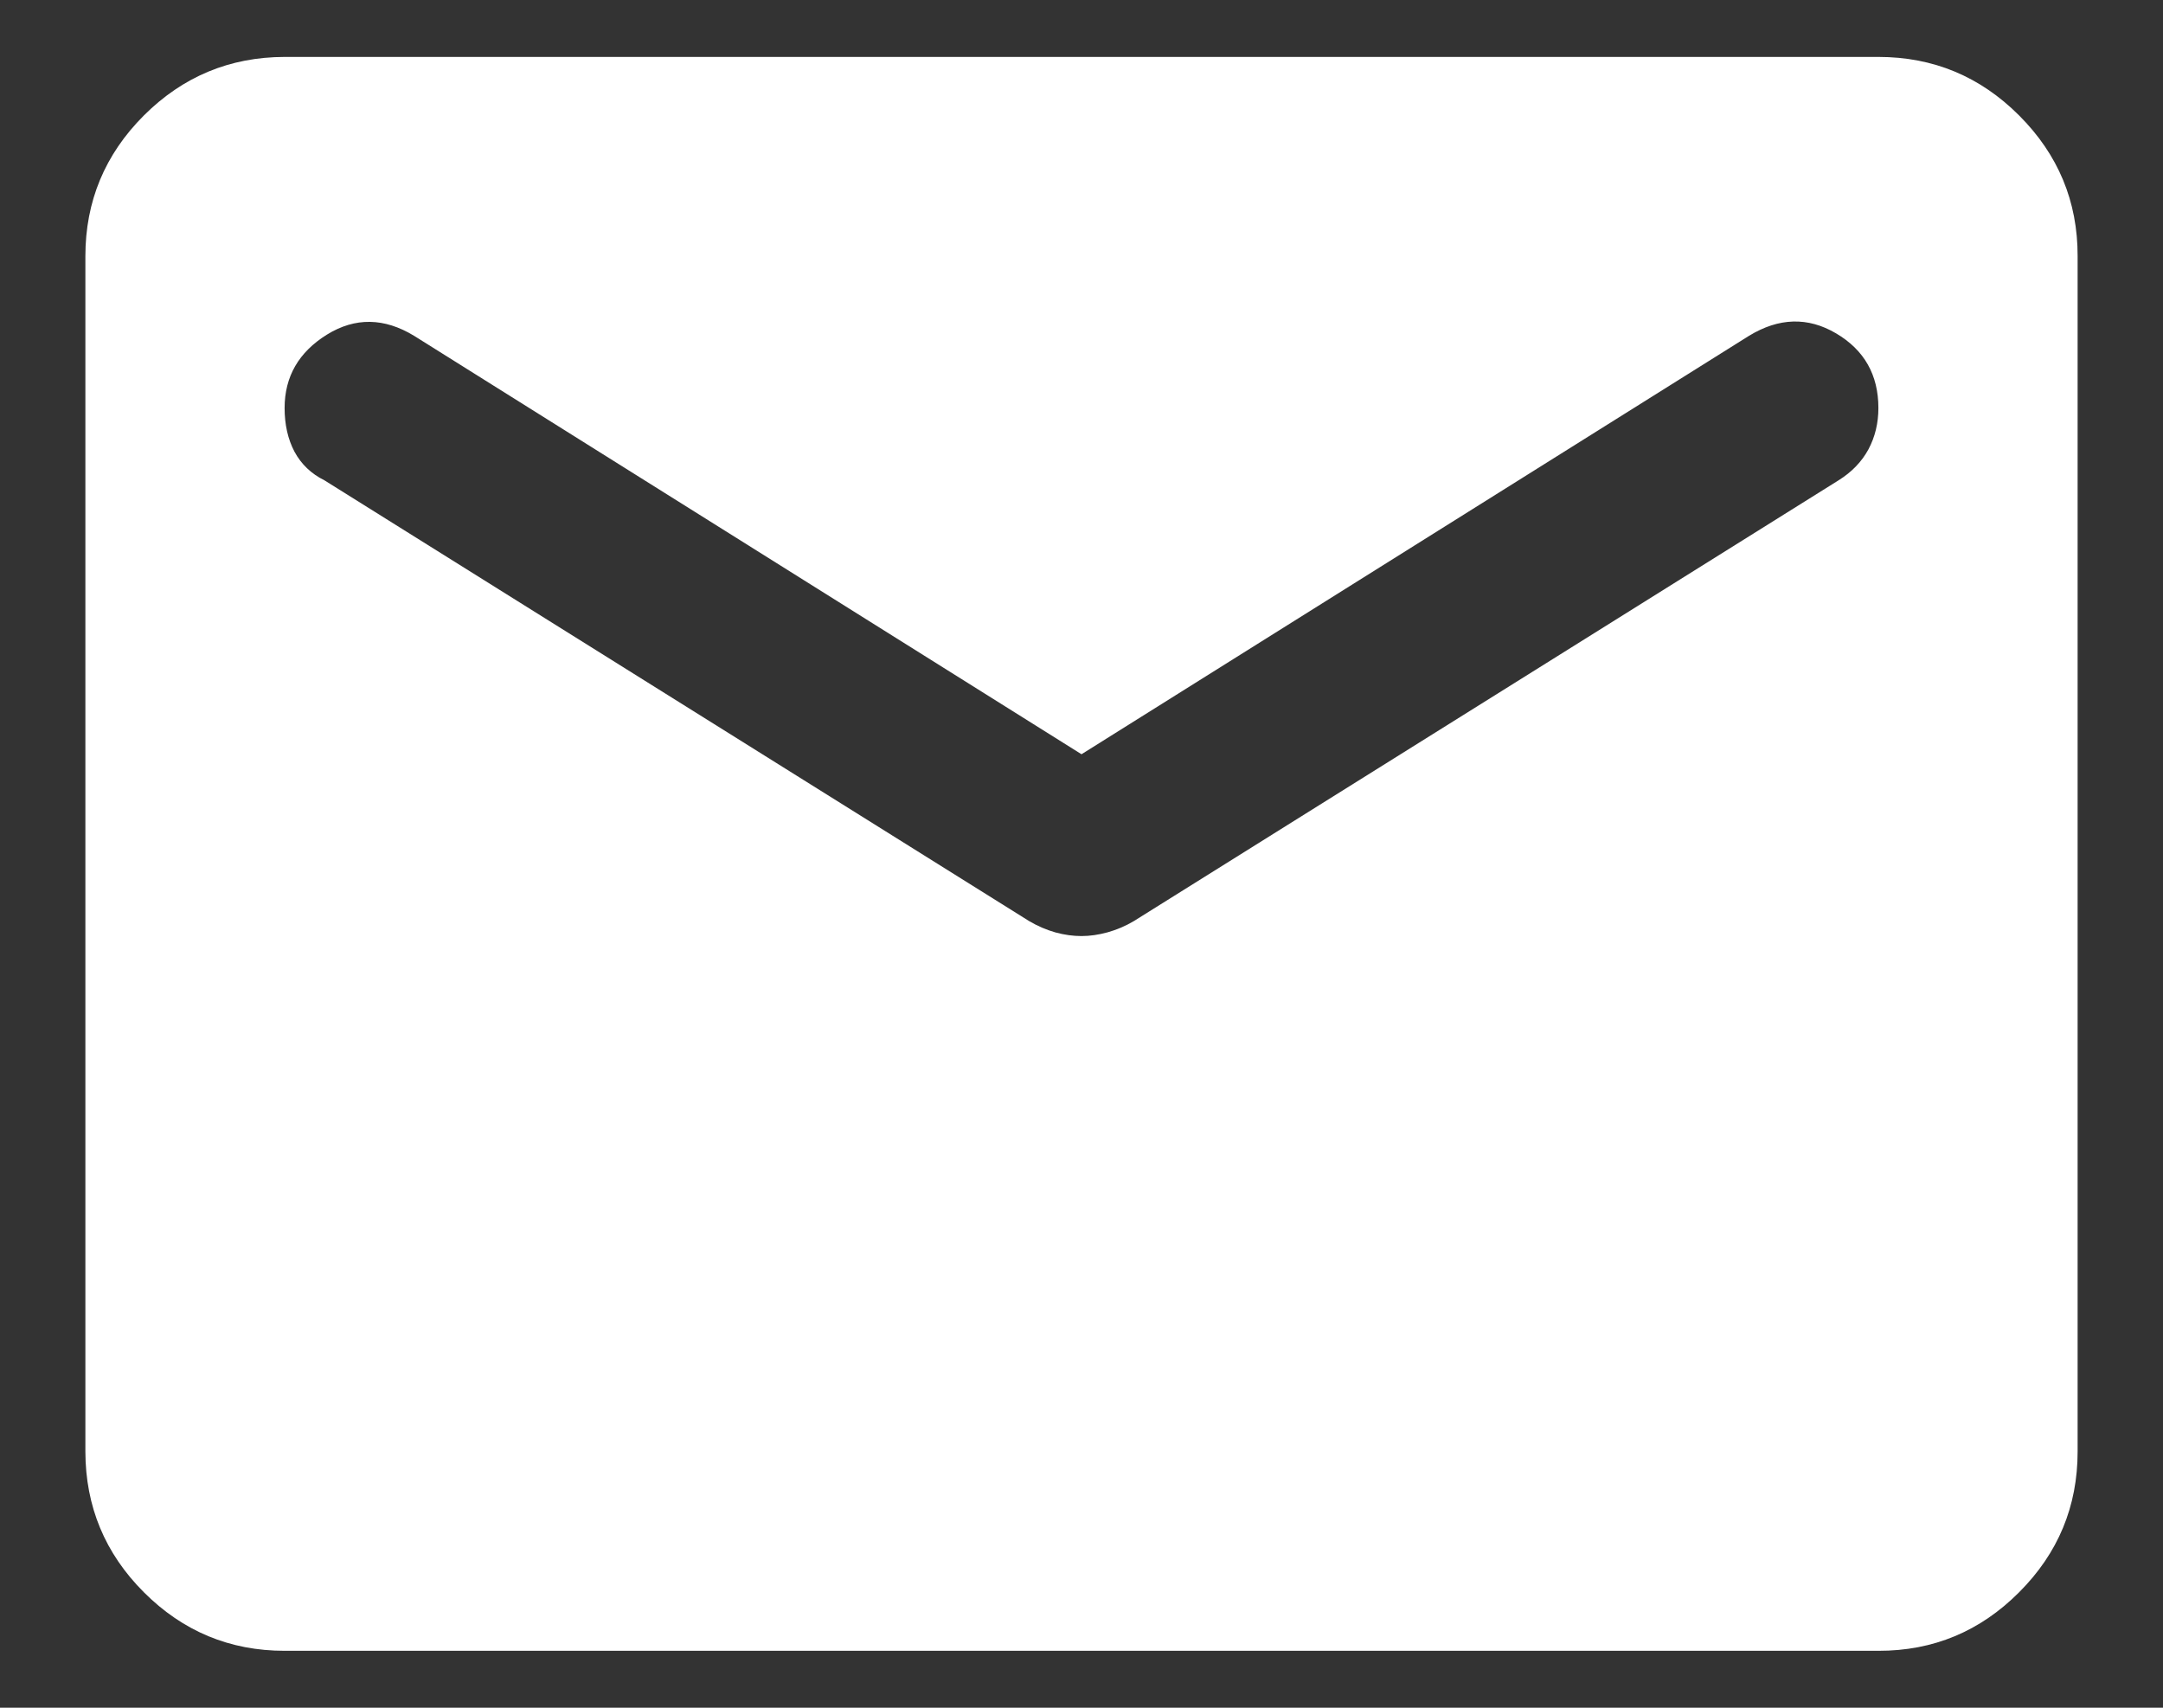 <svg width="19" height="15" viewBox="0 0 19 15" fill="none" xmlns="http://www.w3.org/2000/svg">
<rect x="0" y="0" width="19" height="15" fill="#333333" stroke="none"/>
<path d="M2.5 14.5C2.019 14.5 1.607 14.329 1.264 13.986C0.922 13.644 0.751 13.232 0.75 12.75V2.25C0.75 1.769 0.921 1.357 1.264 1.014C1.607 0.672 2.019 0.501 2.5 0.5H16.5C16.981 0.5 17.393 0.671 17.736 1.014C18.079 1.357 18.251 1.769 18.25 2.25V12.75C18.25 13.231 18.079 13.643 17.736 13.986C17.394 14.329 16.982 14.501 16.5 14.5H2.5ZM9.5 8.222C9.573 8.222 9.65 8.211 9.73 8.189C9.811 8.166 9.887 8.134 9.959 8.091L16.15 4.219C16.267 4.146 16.354 4.055 16.413 3.946C16.471 3.837 16.5 3.716 16.5 3.584C16.5 3.293 16.376 3.074 16.128 2.928C15.88 2.782 15.625 2.79 15.363 2.95L9.5 6.625L3.638 2.95C3.375 2.79 3.12 2.786 2.872 2.939C2.624 3.093 2.5 3.308 2.5 3.584C2.5 3.73 2.529 3.858 2.587 3.968C2.646 4.077 2.733 4.161 2.85 4.219L9.041 8.091C9.114 8.134 9.19 8.167 9.271 8.19C9.351 8.212 9.428 8.222 9.5 8.222Z" fill="white"/>
</svg>
